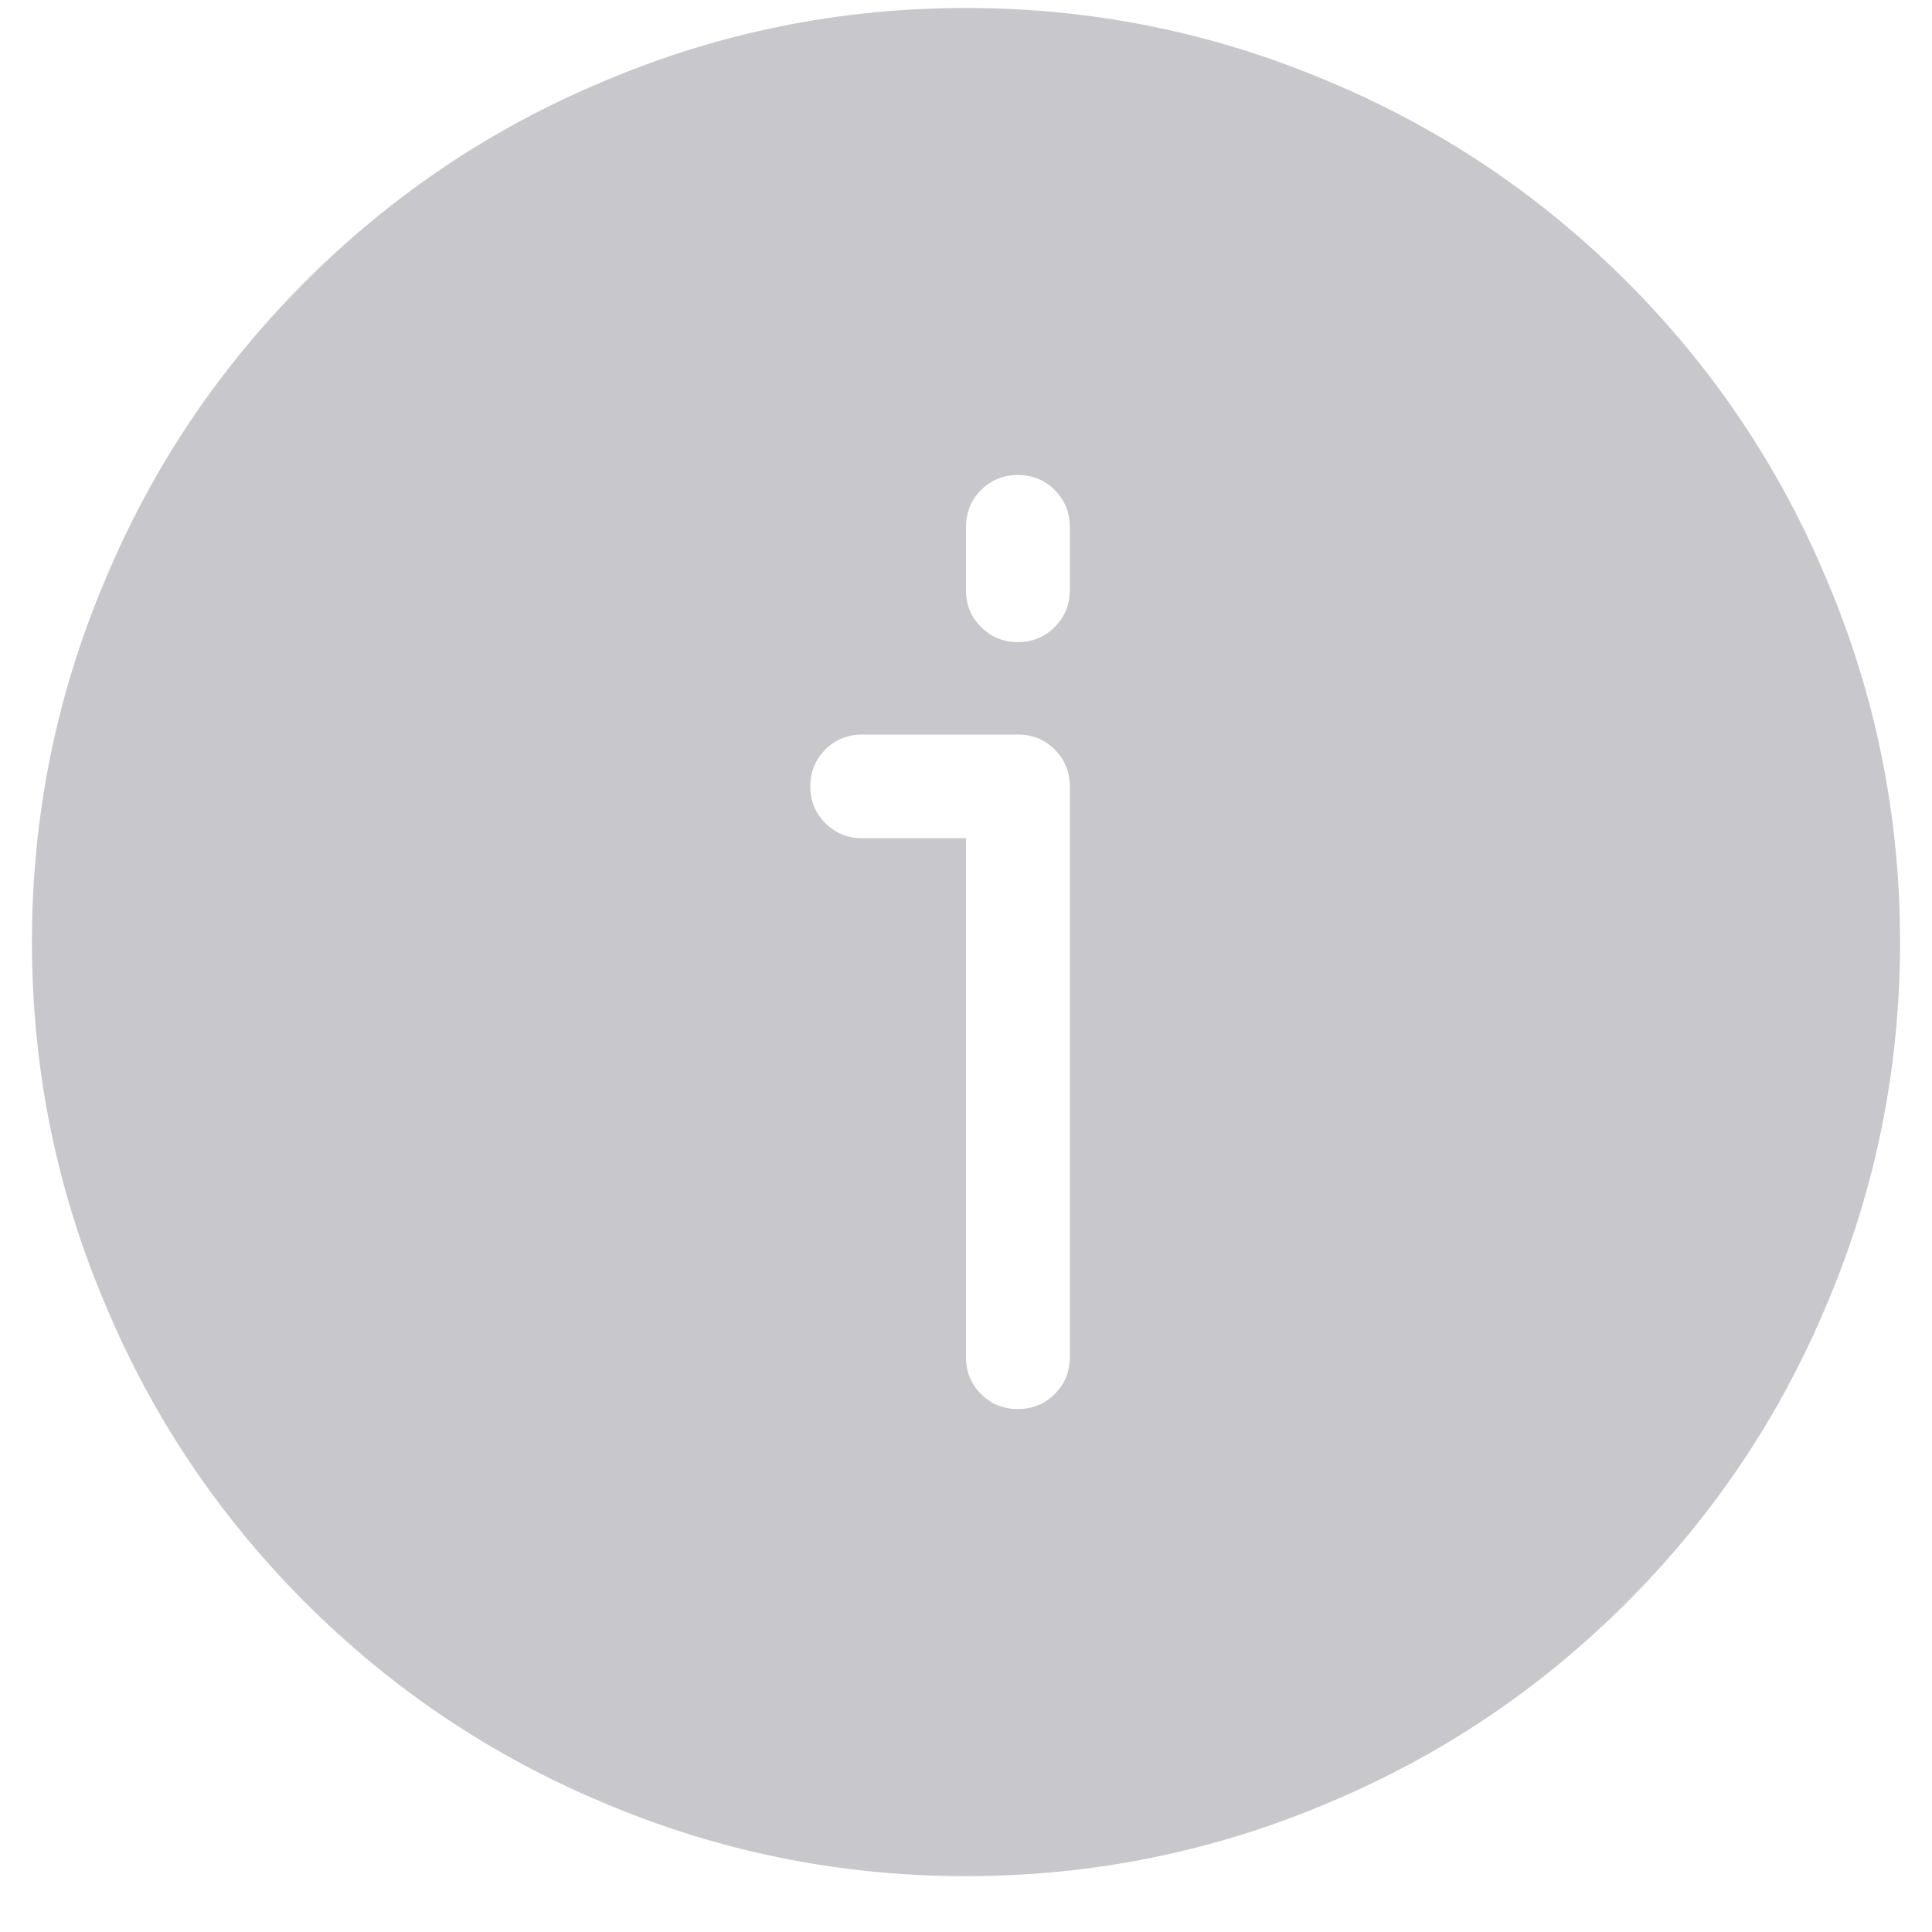 <?xml version="1.0" encoding="UTF-8"?>
<svg width="22px" height="22px" viewBox="0 0 22 22" version="1.1" xmlns="http://www.w3.org/2000/svg" xmlns:xlink="http://www.w3.org/1999/xlink">
    <g id="Portail-pro" stroke="none" stroke-width="1" fill="none" fill-rule="evenodd">
        <g id="Passculture-Pro-A-signup-demandeConfirmation" transform="translate(-739, -467)" fill="#C7C7CC">
            <g id="Group-5" transform="translate(231, 200)">
                <g id="form-[36v]" transform="translate(506, 23)">
                    <g id="Group" transform="translate(2, 242)">
                        <path d="M11,23.364 C9.558,23.364 8.179,23.084 6.864,22.525 C5.587,21.989 4.459,21.23 3.478,20.25 C2.497,19.269 1.738,18.14 1.203,16.864 C0.643,15.548 0.364,14.169 0.364,12.727 C0.364,11.285 0.643,9.907 1.203,8.591 C1.738,7.315 2.497,6.186 3.478,5.205 C4.459,4.224 5.587,3.466 6.864,2.93 C8.179,2.371 9.558,2.091 11,2.091 C12.442,2.091 13.821,2.371 15.136,2.93 C16.413,3.466 17.541,4.224 18.522,5.205 C19.503,6.186 20.262,7.315 20.797,8.591 C21.357,9.907 21.636,11.285 21.636,12.727 C21.636,14.169 21.357,15.548 20.797,16.864 C20.262,18.14 19.503,19.269 18.522,20.25 C17.541,21.23 16.413,21.989 15.136,22.525 C13.821,23.084 12.442,23.364 11,23.364 Z M11,17.455 C11,17.62 11.057,17.76 11.171,17.874 C11.286,17.988 11.425,18.045 11.591,18.045 C11.756,18.045 11.896,17.988 12.01,17.874 C12.125,17.76 12.182,17.62 12.182,17.455 L12.182,10.955 C12.182,10.789 12.125,10.649 12.01,10.535 C11.896,10.421 11.756,10.364 11.591,10.364 L9.818,10.364 C9.653,10.364 9.513,10.421 9.399,10.535 C9.284,10.649 9.227,10.789 9.227,10.955 C9.227,11.12 9.284,11.26 9.399,11.374 C9.513,11.488 9.653,11.545 9.818,11.545 L11,11.545 L11,17.455 Z M11,8.721 C11,8.886 11.057,9.026 11.171,9.14 C11.286,9.255 11.425,9.312 11.591,9.312 C11.756,9.312 11.896,9.255 12.01,9.14 C12.125,9.026 12.182,8.886 12.182,8.721 L12.182,8 C12.182,7.835 12.125,7.695 12.01,7.58 C11.896,7.466 11.756,7.409 11.591,7.409 C11.425,7.409 11.286,7.466 11.171,7.58 C11.057,7.695 11,7.835 11,8 L11,8.721 Z" id="picto-info-grey"></path>
                    </g>
                </g>
            </g>
        </g>
    </g>
</svg>
